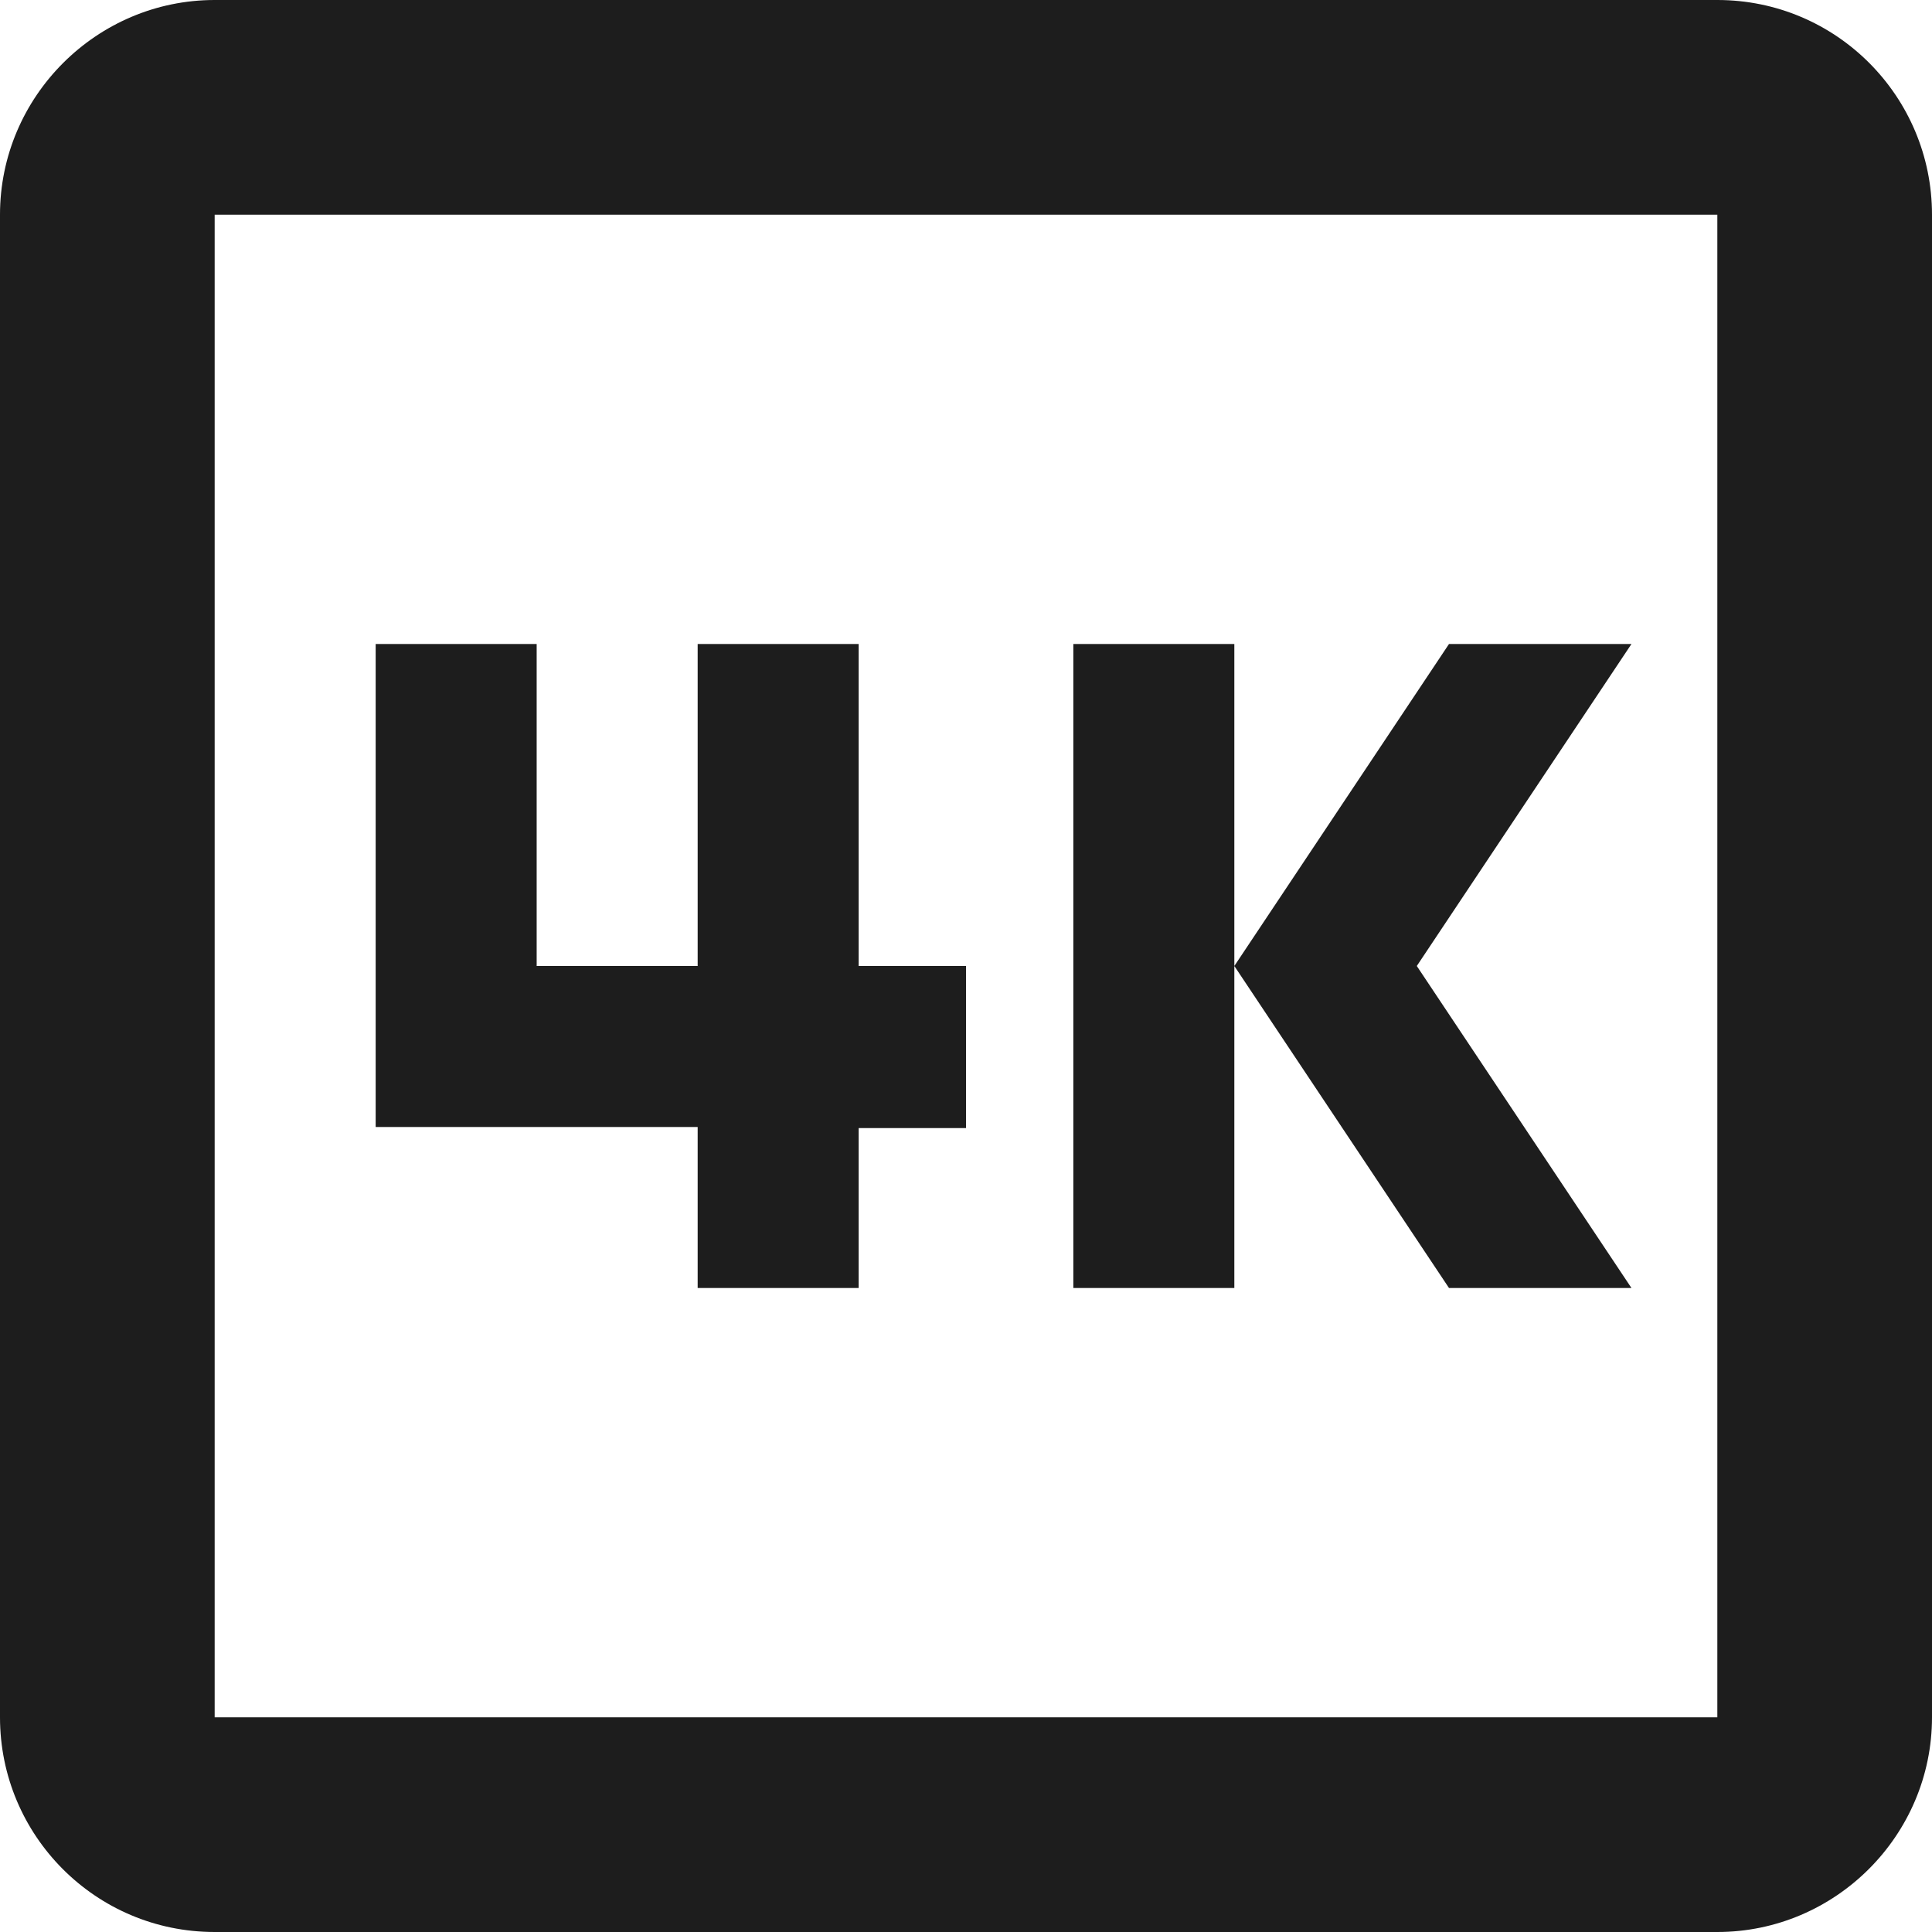 <?xml version="1.0" encoding="UTF-8"?>
<svg width="18px" height="18px" viewBox="0 0 18 18" version="1.1" xmlns="http://www.w3.org/2000/svg" xmlns:xlink="http://www.w3.org/1999/xlink">
    <!-- Generator: Sketch 52.5 (67469) - http://www.bohemiancoding.com/sketch -->
    <title>4k</title>
    <desc>Created with Sketch.</desc>
    <g id="Icons" stroke="none" stroke-width="1" fill="none" fill-rule="evenodd">
        <g id="Outlined" transform="translate(-103, -909)">
            <g id="Av" transform="translate(100, 852)">
                <g id="Outlined-/-AV-/-4k" transform="translate(0, 54)">
                    <g>
                        <polygon id="Path" points="0 0 24 0 24 24 0 24"></polygon>
                        <path d="M19,3 L5,3 C3.9,3 3,3.9 3,5 L3,19 C3,20.1 3.89,21 5,21 L19,21 C20.1,21 21,20.1 21,19 L21,5 C21,3.9 20.11,3 19,3 Z M19,19 L5,19 L5,5 L19,5 L19,19 Z M9.5,15 L11,15 L11,13.51 L12,13.51 L12,12 L11,12 L11,9 L9.5,9 L9.5,12 L8,12 L8,9 L6.5,9 L6.5,13.5 L9.5,13.5 L9.5,15 Z M18.2,15 L16.2,12 L18.2,9 L16.5,9 L14.5,12 L16.5,15 L18.2,15 Z M14.5,12 L14.5,9 L13,9 L13,15 L14.5,15 L14.5,12 Z" id="🔹-Icon-Color" fill="#1D1D1D"></path>
                    </g>
                </g>
            </g>
        </g>
    </g>
</svg>